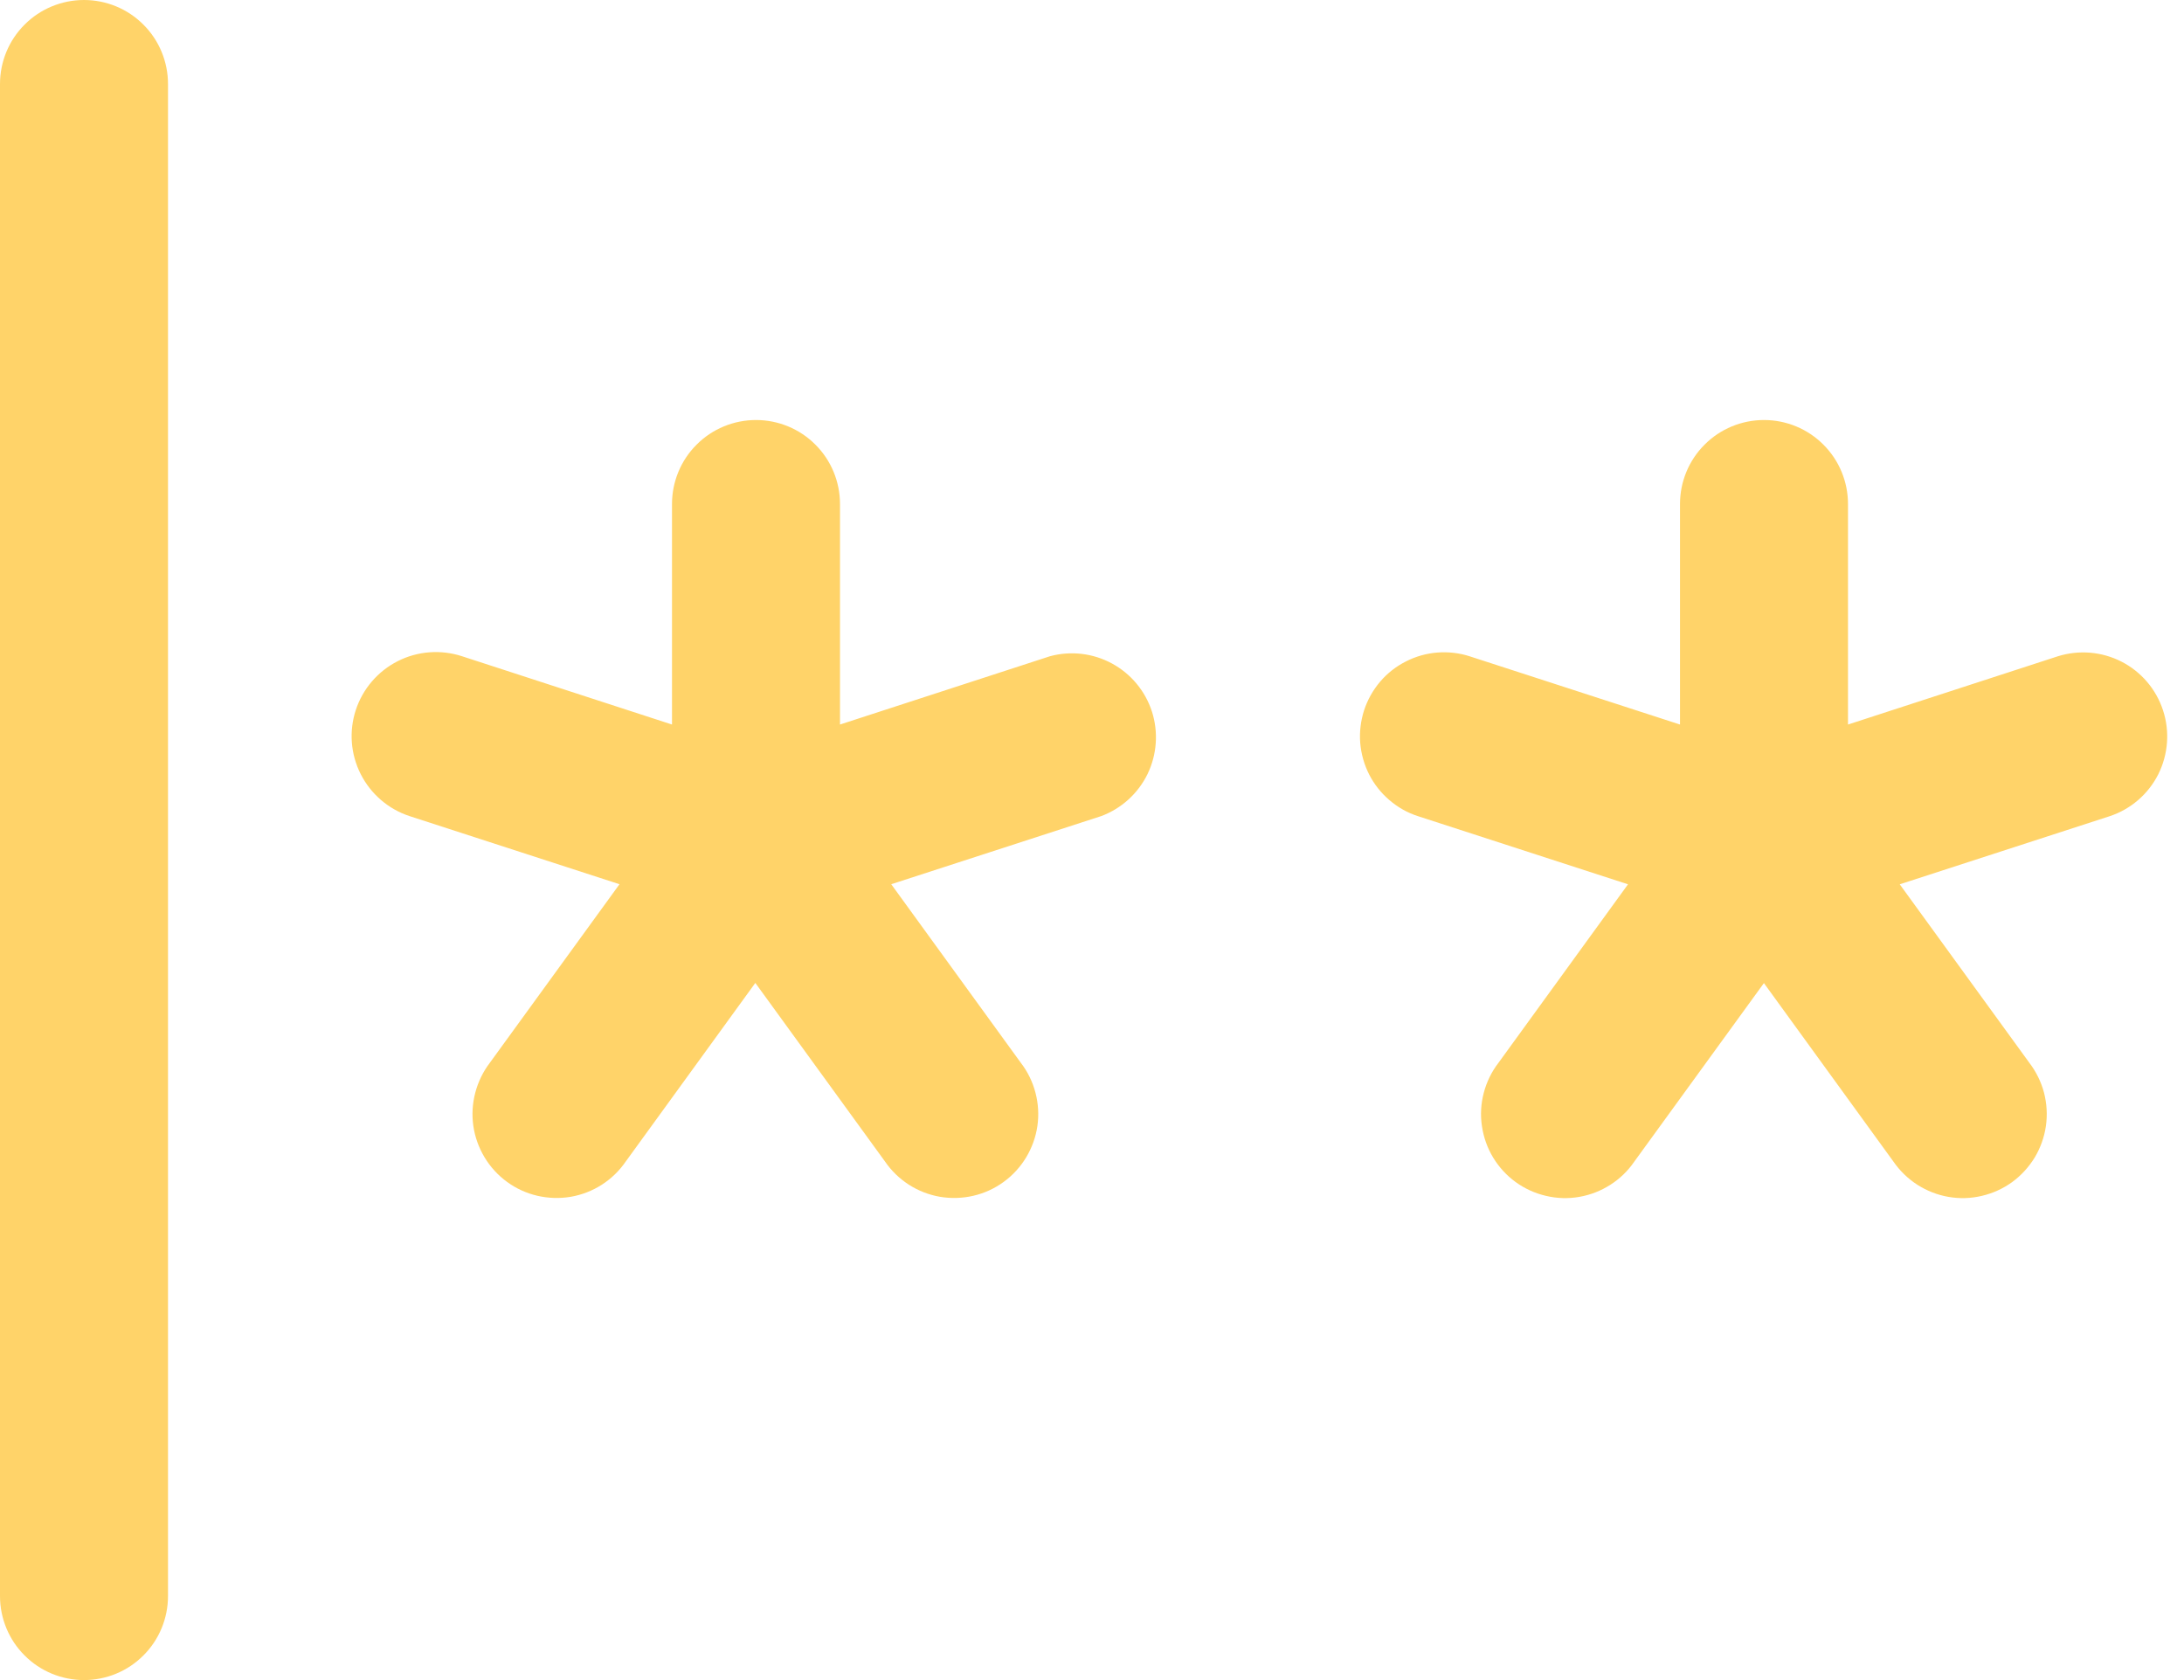<svg width="26" height="20" viewBox="0 0 26 20" fill="none" xmlns="http://www.w3.org/2000/svg">
<path d="M2 1V19C2 19.265 1.895 19.52 1.707 19.707C1.52 19.895 1.265 20 1 20C0.735 20 0.48 19.895 0.293 19.707C0.105 19.52 0 19.265 0 19V1C0 0.735 0.105 0.48 0.293 0.293C0.48 0.105 0.735 0 1 0C1.265 0 1.52 0.105 1.707 0.293C1.895 0.48 2 0.735 2 1ZM12.5 7.812L10 8.625V6C10 5.735 9.895 5.48 9.707 5.293C9.52 5.105 9.265 5 9 5C8.735 5 8.48 5.105 8.293 5.293C8.105 5.48 8 5.735 8 6V8.625L5.5 7.812C5.248 7.73 4.973 7.75 4.736 7.87C4.499 7.99 4.319 8.199 4.236 8.451C4.153 8.704 4.174 8.978 4.294 9.215C4.414 9.452 4.623 9.632 4.875 9.715L7.375 10.526L5.832 12.651C5.751 12.757 5.692 12.878 5.658 13.008C5.624 13.137 5.616 13.272 5.635 13.404C5.654 13.536 5.7 13.663 5.769 13.778C5.838 13.892 5.929 13.992 6.037 14.07C6.145 14.149 6.268 14.205 6.398 14.235C6.529 14.265 6.663 14.269 6.795 14.247C6.927 14.224 7.053 14.175 7.165 14.103C7.278 14.03 7.374 13.937 7.45 13.826L8.992 11.701L10.535 13.826C10.611 13.937 10.707 14.03 10.82 14.103C10.932 14.175 11.058 14.224 11.19 14.247C11.322 14.269 11.457 14.265 11.587 14.235C11.717 14.205 11.84 14.149 11.948 14.07C12.056 13.992 12.147 13.892 12.216 13.778C12.285 13.663 12.331 13.536 12.35 13.404C12.369 13.272 12.361 13.137 12.327 13.008C12.293 12.878 12.234 12.757 12.152 12.651L10.61 10.526L13.11 9.715C13.351 9.625 13.548 9.446 13.661 9.215C13.773 8.983 13.792 8.717 13.714 8.472C13.635 8.227 13.465 8.022 13.239 7.899C13.013 7.776 12.748 7.745 12.5 7.812ZM25.75 8.455C25.668 8.205 25.491 7.997 25.257 7.877C25.023 7.757 24.751 7.734 24.5 7.812L22 8.625V6C22 5.735 21.895 5.48 21.707 5.293C21.52 5.105 21.265 5 21 5C20.735 5 20.48 5.105 20.293 5.293C20.105 5.48 20 5.735 20 6V8.625L17.5 7.814C17.375 7.773 17.243 7.758 17.112 7.768C16.982 7.778 16.854 7.814 16.737 7.874C16.62 7.933 16.515 8.015 16.43 8.115C16.345 8.215 16.28 8.331 16.239 8.456C16.199 8.581 16.183 8.712 16.193 8.843C16.204 8.974 16.24 9.102 16.299 9.219C16.359 9.336 16.441 9.44 16.541 9.525C16.641 9.611 16.756 9.676 16.881 9.716L19.381 10.527L17.839 12.652C17.757 12.758 17.698 12.88 17.664 13.009C17.63 13.138 17.622 13.273 17.642 13.405C17.661 13.537 17.706 13.665 17.775 13.779C17.844 13.893 17.935 13.993 18.044 14.072C18.152 14.15 18.274 14.206 18.405 14.236C18.535 14.267 18.67 14.271 18.801 14.248C18.933 14.225 19.059 14.176 19.171 14.104C19.284 14.032 19.381 13.938 19.456 13.828L20.999 11.703L22.541 13.828C22.617 13.938 22.714 14.032 22.826 14.104C22.939 14.176 23.064 14.225 23.196 14.248C23.328 14.271 23.463 14.267 23.593 14.236C23.723 14.206 23.846 14.15 23.954 14.072C24.062 13.993 24.153 13.893 24.223 13.779C24.291 13.665 24.337 13.537 24.356 13.405C24.375 13.273 24.367 13.138 24.334 13.009C24.3 12.88 24.24 12.758 24.159 12.652L22.616 10.527L25.116 9.716C25.367 9.633 25.575 9.453 25.694 9.217C25.812 8.98 25.833 8.706 25.75 8.455Z" fill="#FFD369"/>
</svg>
